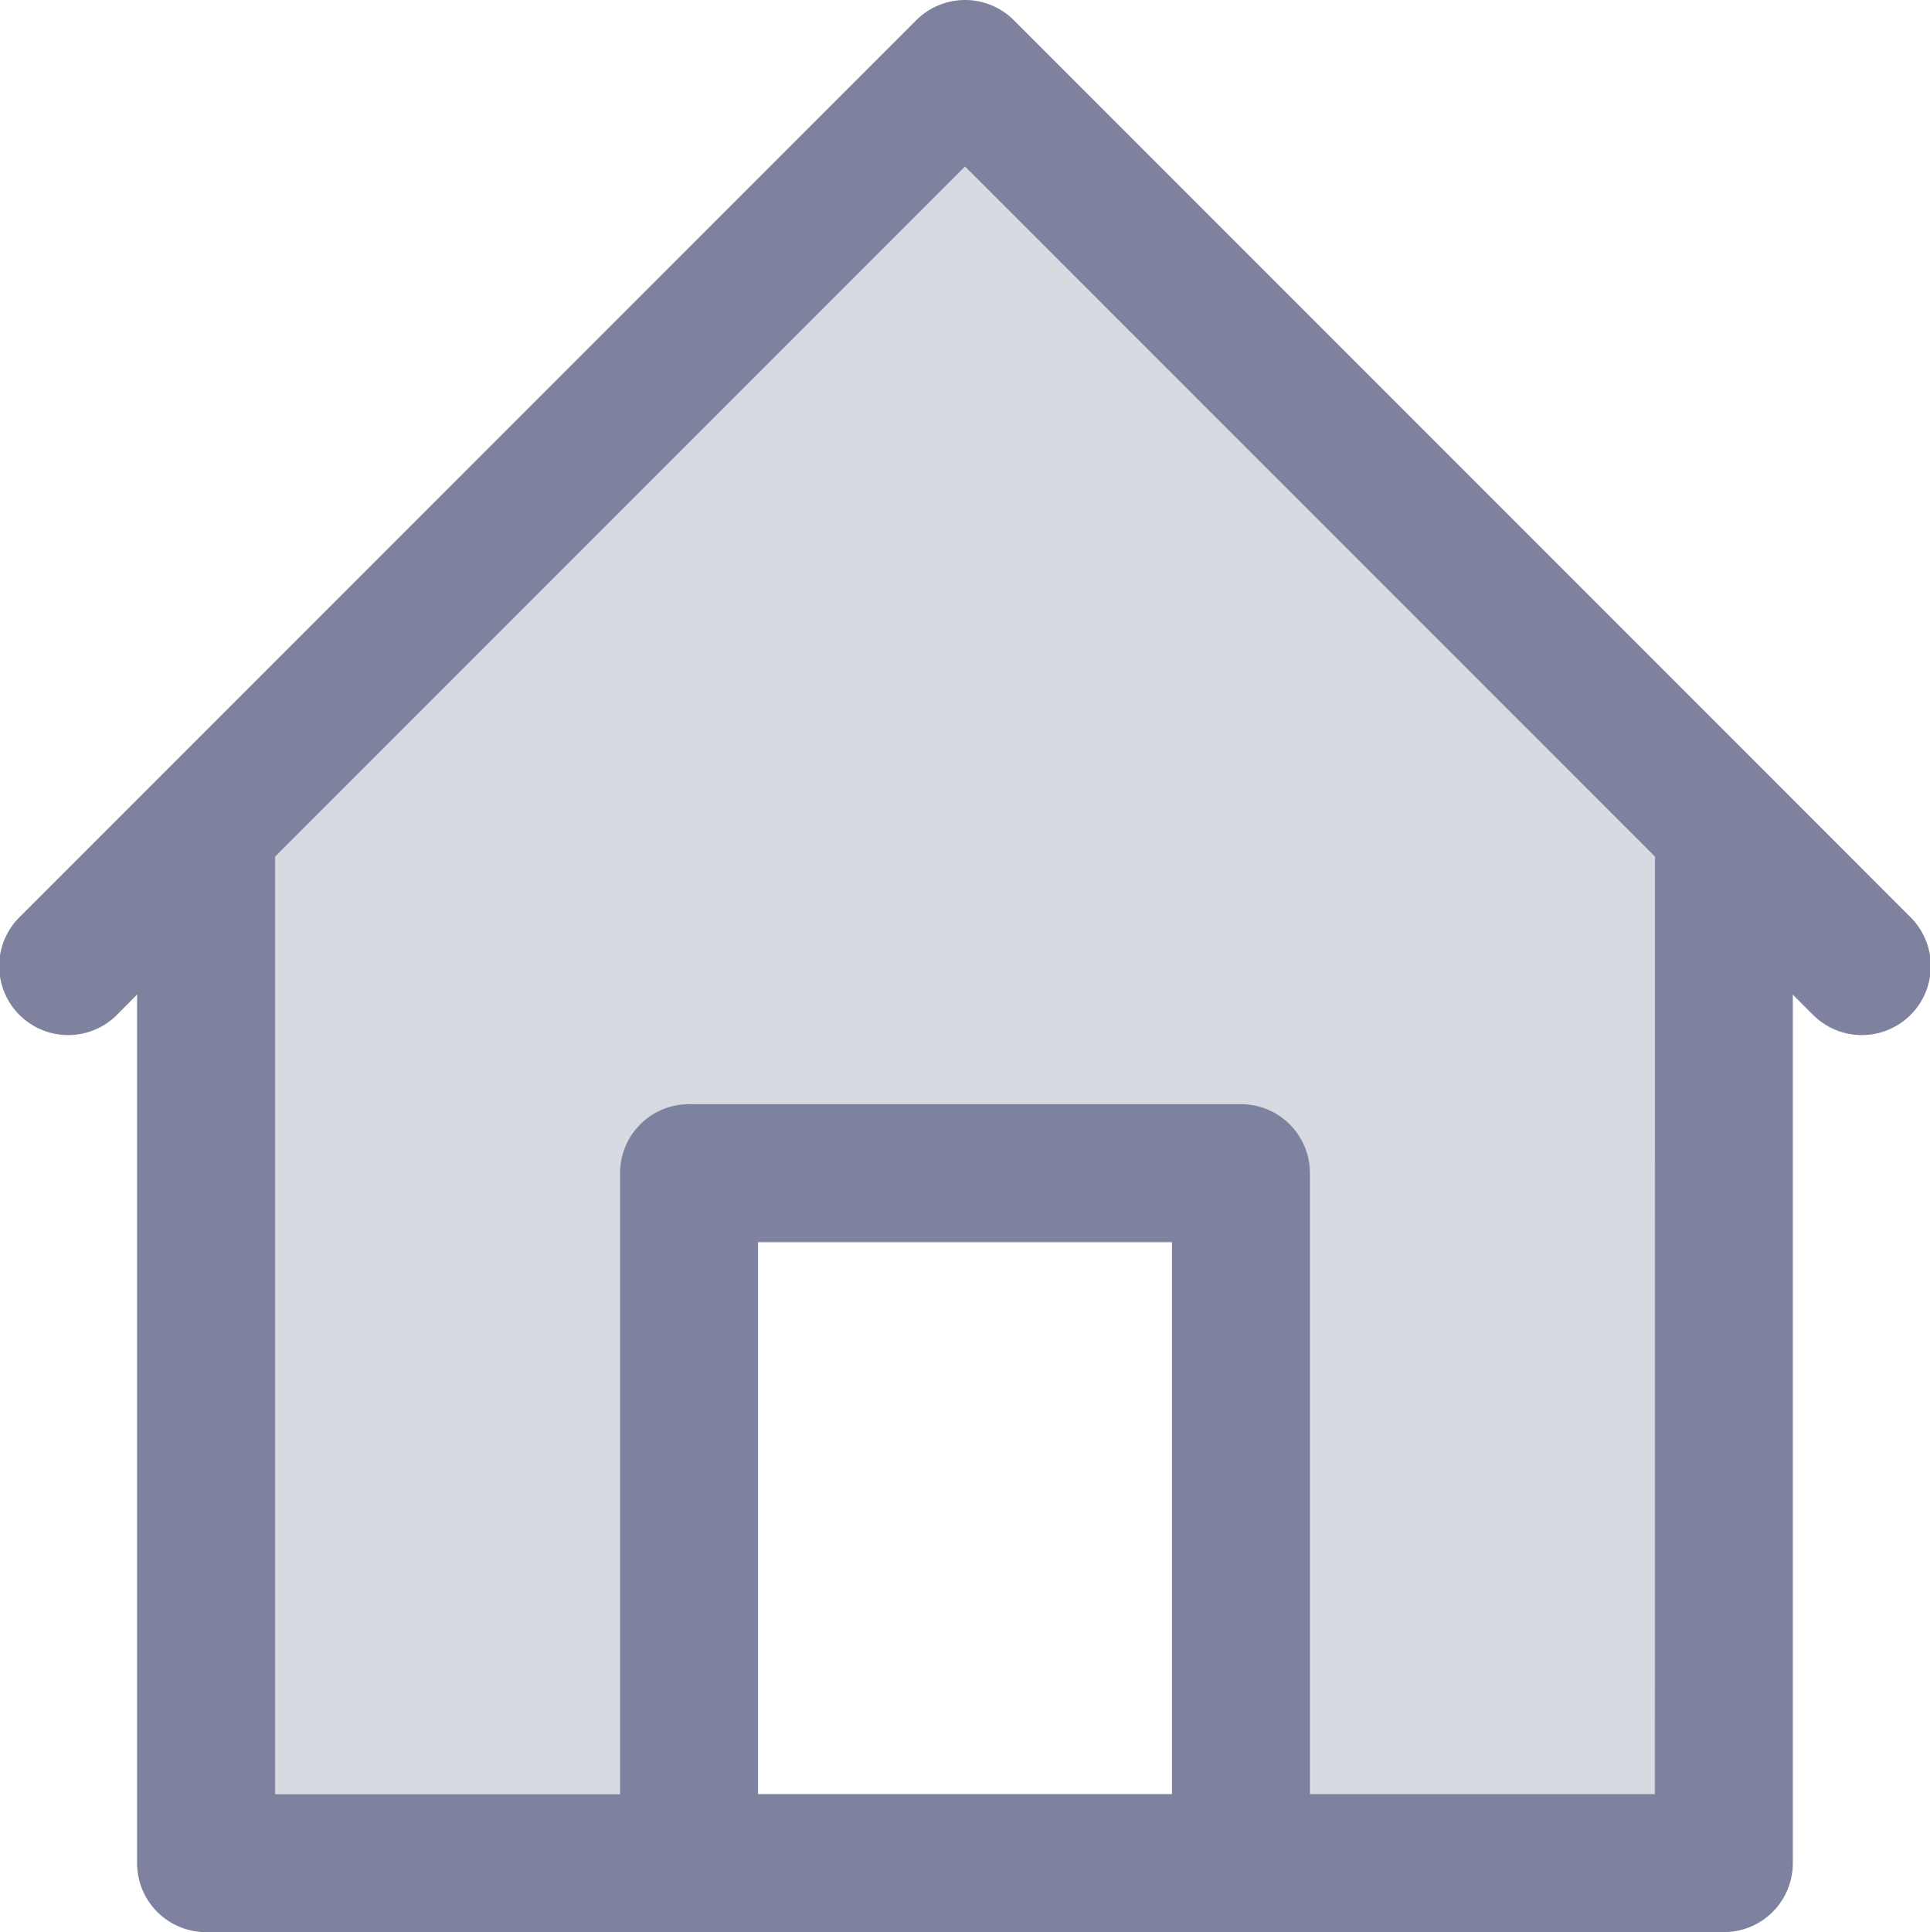 <svg xmlns="http://www.w3.org/2000/svg" width="23.979" height="24" viewBox="0 0 23.979 24">
  <g id="Group_16869" data-name="Group 16869" transform="translate(-8835.5 -910.831)">
    <path id="Path_11304" data-name="Path 11304" d="M39.318,26.767h0l-9.429-9.429a.857.857,0,0,0-1.212,0l-9.429,9.429h0l-1.714,1.714a.857.857,0,0,0,1.212,1.212l.25-.252V40.23a.857.857,0,0,0,.857.857H38.711a.857.857,0,0,0,.857-.857V29.442l.251.251a.857.857,0,0,0,1.212-1.212ZM26.711,39.373V32.516h5.143v6.857Zm11.143,0H33.568V31.659a.857.857,0,0,0-.857-.857H25.854a.857.857,0,0,0-.857.857v7.715H20.711V27.727l8.572-8.572,8.572,8.572Z" transform="translate(8818.207 893.744)" fill="#7e829e"/>
    <path id="Path_11305" data-name="Path 11305" d="M8838.833,934.2V921.533l9.2-9.2,9.734,9.867-.667,12h-4.934v-8.8h-7.6v8.8Z" transform="translate(-0.667 -0.3)" fill="#7e829e" opacity="0.3"/>
  </g>
</svg>

